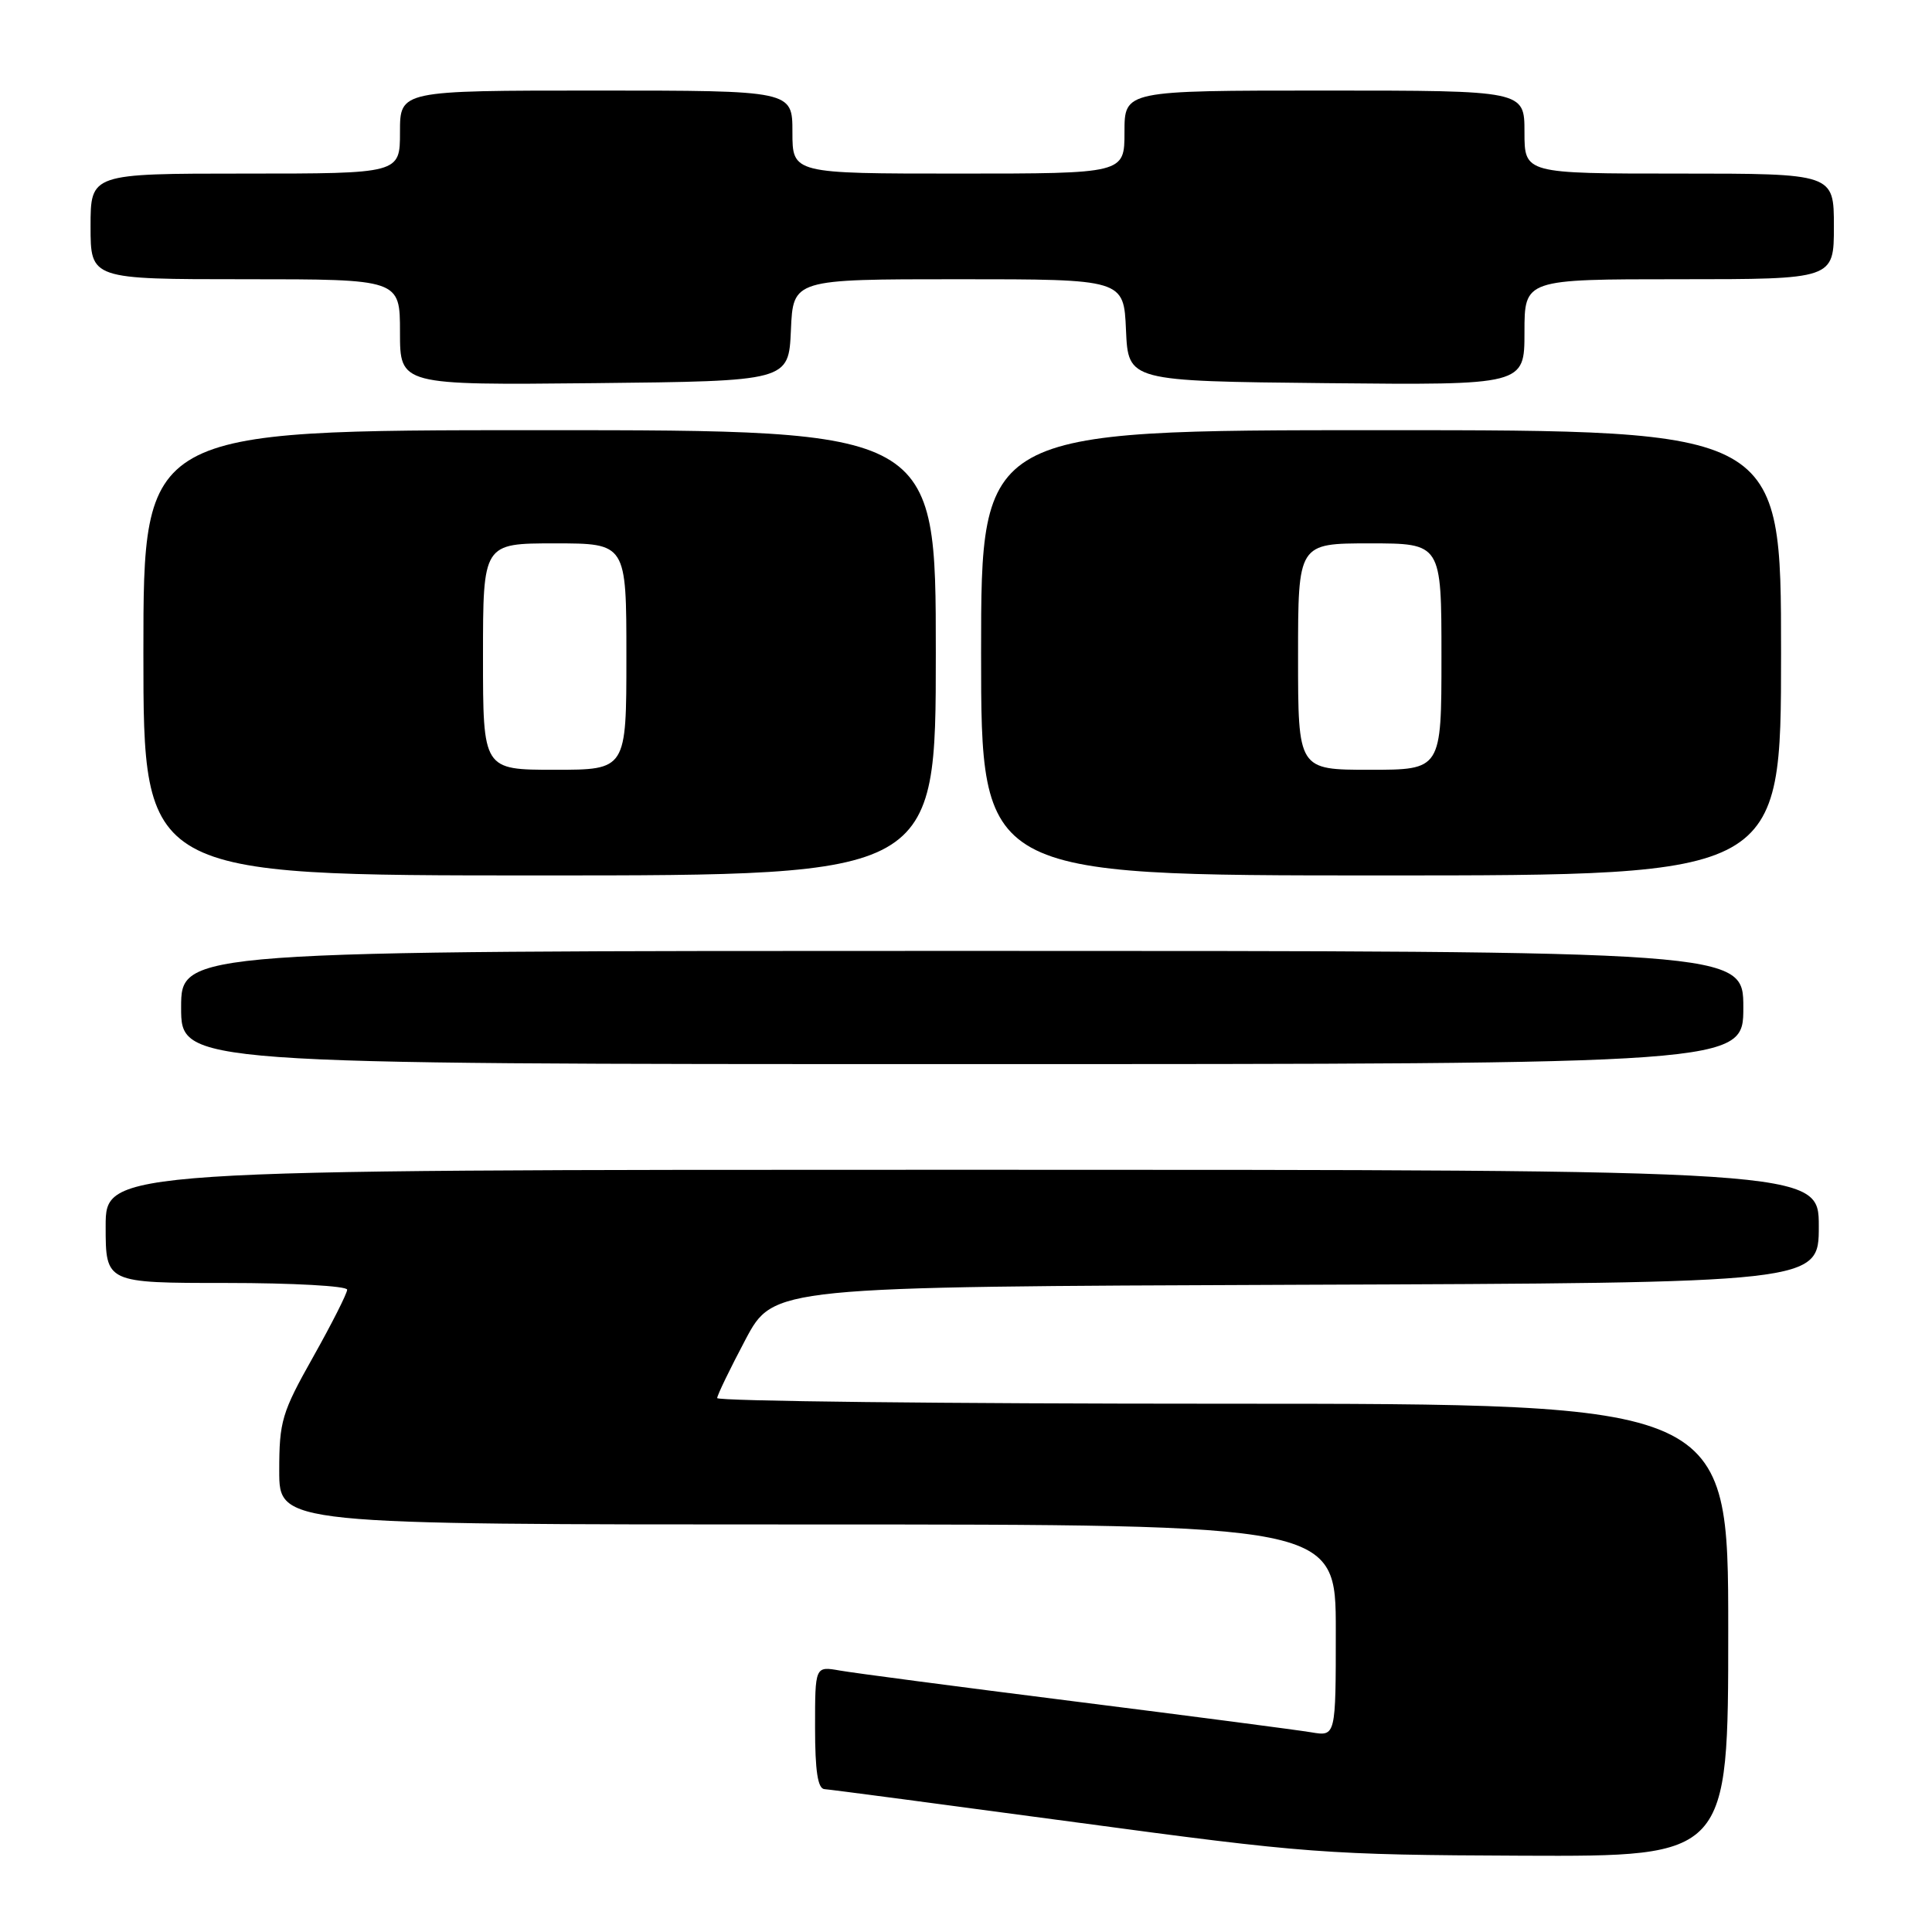 <?xml version="1.0" encoding="UTF-8" standalone="no"?>
<!DOCTYPE svg PUBLIC "-//W3C//DTD SVG 1.1//EN" "http://www.w3.org/Graphics/SVG/1.1/DTD/svg11.dtd" >
<svg xmlns="http://www.w3.org/2000/svg" xmlns:xlink="http://www.w3.org/1999/xlink" version="1.1" viewBox="0 0 256 256">
 <g >
 <path fill="currentColor"
d=" M 229.00 216.00 C 229.00 186.00 229.00 186.00 162.00 186.00 C 125.15 186.00 95.01 185.66 95.03 185.25 C 95.05 184.84 96.74 181.35 98.78 177.50 C 102.50 170.50 102.50 170.50 171.75 170.24 C 241.00 169.99 241.00 169.99 241.00 162.49 C 241.00 155.00 241.00 155.00 127.50 155.00 C 14.00 155.00 14.00 155.00 14.00 162.50 C 14.00 170.00 14.00 170.00 30.00 170.00 C 38.80 170.00 46.00 170.40 46.00 170.89 C 46.00 171.38 43.97 175.39 41.50 179.79 C 37.34 187.18 37.00 188.32 37.00 194.89 C 37.00 202.00 37.00 202.00 107.00 202.00 C 177.00 202.00 177.00 202.00 177.00 216.05 C 177.00 230.09 177.00 230.09 173.75 229.54 C 171.96 229.24 157.90 227.40 142.50 225.46 C 127.10 223.52 113.04 221.67 111.25 221.35 C 108.00 220.78 108.00 220.78 108.00 228.89 C 108.00 234.67 108.36 237.02 109.25 237.07 C 109.94 237.11 124.90 239.09 142.50 241.46 C 173.23 245.60 175.58 245.78 201.75 245.89 C 229.00 246.00 229.00 246.00 229.00 216.00 Z  M 231.00 133.50 C 231.00 126.00 231.00 126.00 127.50 126.00 C 24.00 126.00 24.00 126.00 24.00 133.50 C 24.00 141.00 24.00 141.00 127.50 141.00 C 231.00 141.00 231.00 141.00 231.00 133.50 Z  M 124.00 86.50 C 124.00 57.00 124.00 57.00 71.50 57.00 C 19.00 57.00 19.00 57.00 19.00 86.50 C 19.00 116.00 19.00 116.00 71.50 116.00 C 124.00 116.00 124.00 116.00 124.00 86.50 Z  M 236.00 86.50 C 236.00 57.00 236.00 57.00 183.00 57.00 C 130.00 57.00 130.00 57.00 130.00 86.50 C 130.00 116.00 130.00 116.00 183.00 116.00 C 236.00 116.00 236.00 116.00 236.00 86.50 Z  M 104.80 43.75 C 105.09 37.00 105.09 37.00 127.00 37.00 C 148.91 37.00 148.91 37.00 149.20 43.75 C 149.50 50.50 149.50 50.50 175.75 50.77 C 202.00 51.03 202.00 51.03 202.00 44.02 C 202.00 37.00 202.00 37.00 222.50 37.00 C 243.00 37.00 243.00 37.00 243.00 30.00 C 243.00 23.00 243.00 23.00 222.50 23.00 C 202.00 23.00 202.00 23.00 202.00 17.50 C 202.00 12.00 202.00 12.00 175.50 12.00 C 149.00 12.00 149.00 12.00 149.00 17.50 C 149.00 23.00 149.00 23.00 127.00 23.00 C 105.00 23.00 105.00 23.00 105.00 17.50 C 105.00 12.00 105.00 12.00 79.00 12.00 C 53.00 12.00 53.00 12.00 53.00 17.50 C 53.00 23.00 53.00 23.00 32.50 23.00 C 12.00 23.00 12.00 23.00 12.00 30.00 C 12.00 37.00 12.00 37.00 32.50 37.00 C 53.00 37.00 53.00 37.00 53.00 44.02 C 53.00 51.03 53.00 51.03 78.75 50.77 C 104.50 50.50 104.50 50.50 104.80 43.75 Z  M 64.00 87.00 C 64.00 72.00 64.00 72.00 73.50 72.00 C 83.00 72.00 83.00 72.00 83.00 87.00 C 83.00 102.00 83.00 102.00 73.50 102.00 C 64.00 102.00 64.00 102.00 64.00 87.00 Z  M 172.00 87.00 C 172.00 72.00 172.00 72.00 181.50 72.00 C 191.00 72.00 191.00 72.00 191.00 87.00 C 191.00 102.00 191.00 102.00 181.50 102.00 C 172.00 102.00 172.00 102.00 172.00 87.00 Z "/>
</g>
</svg>
